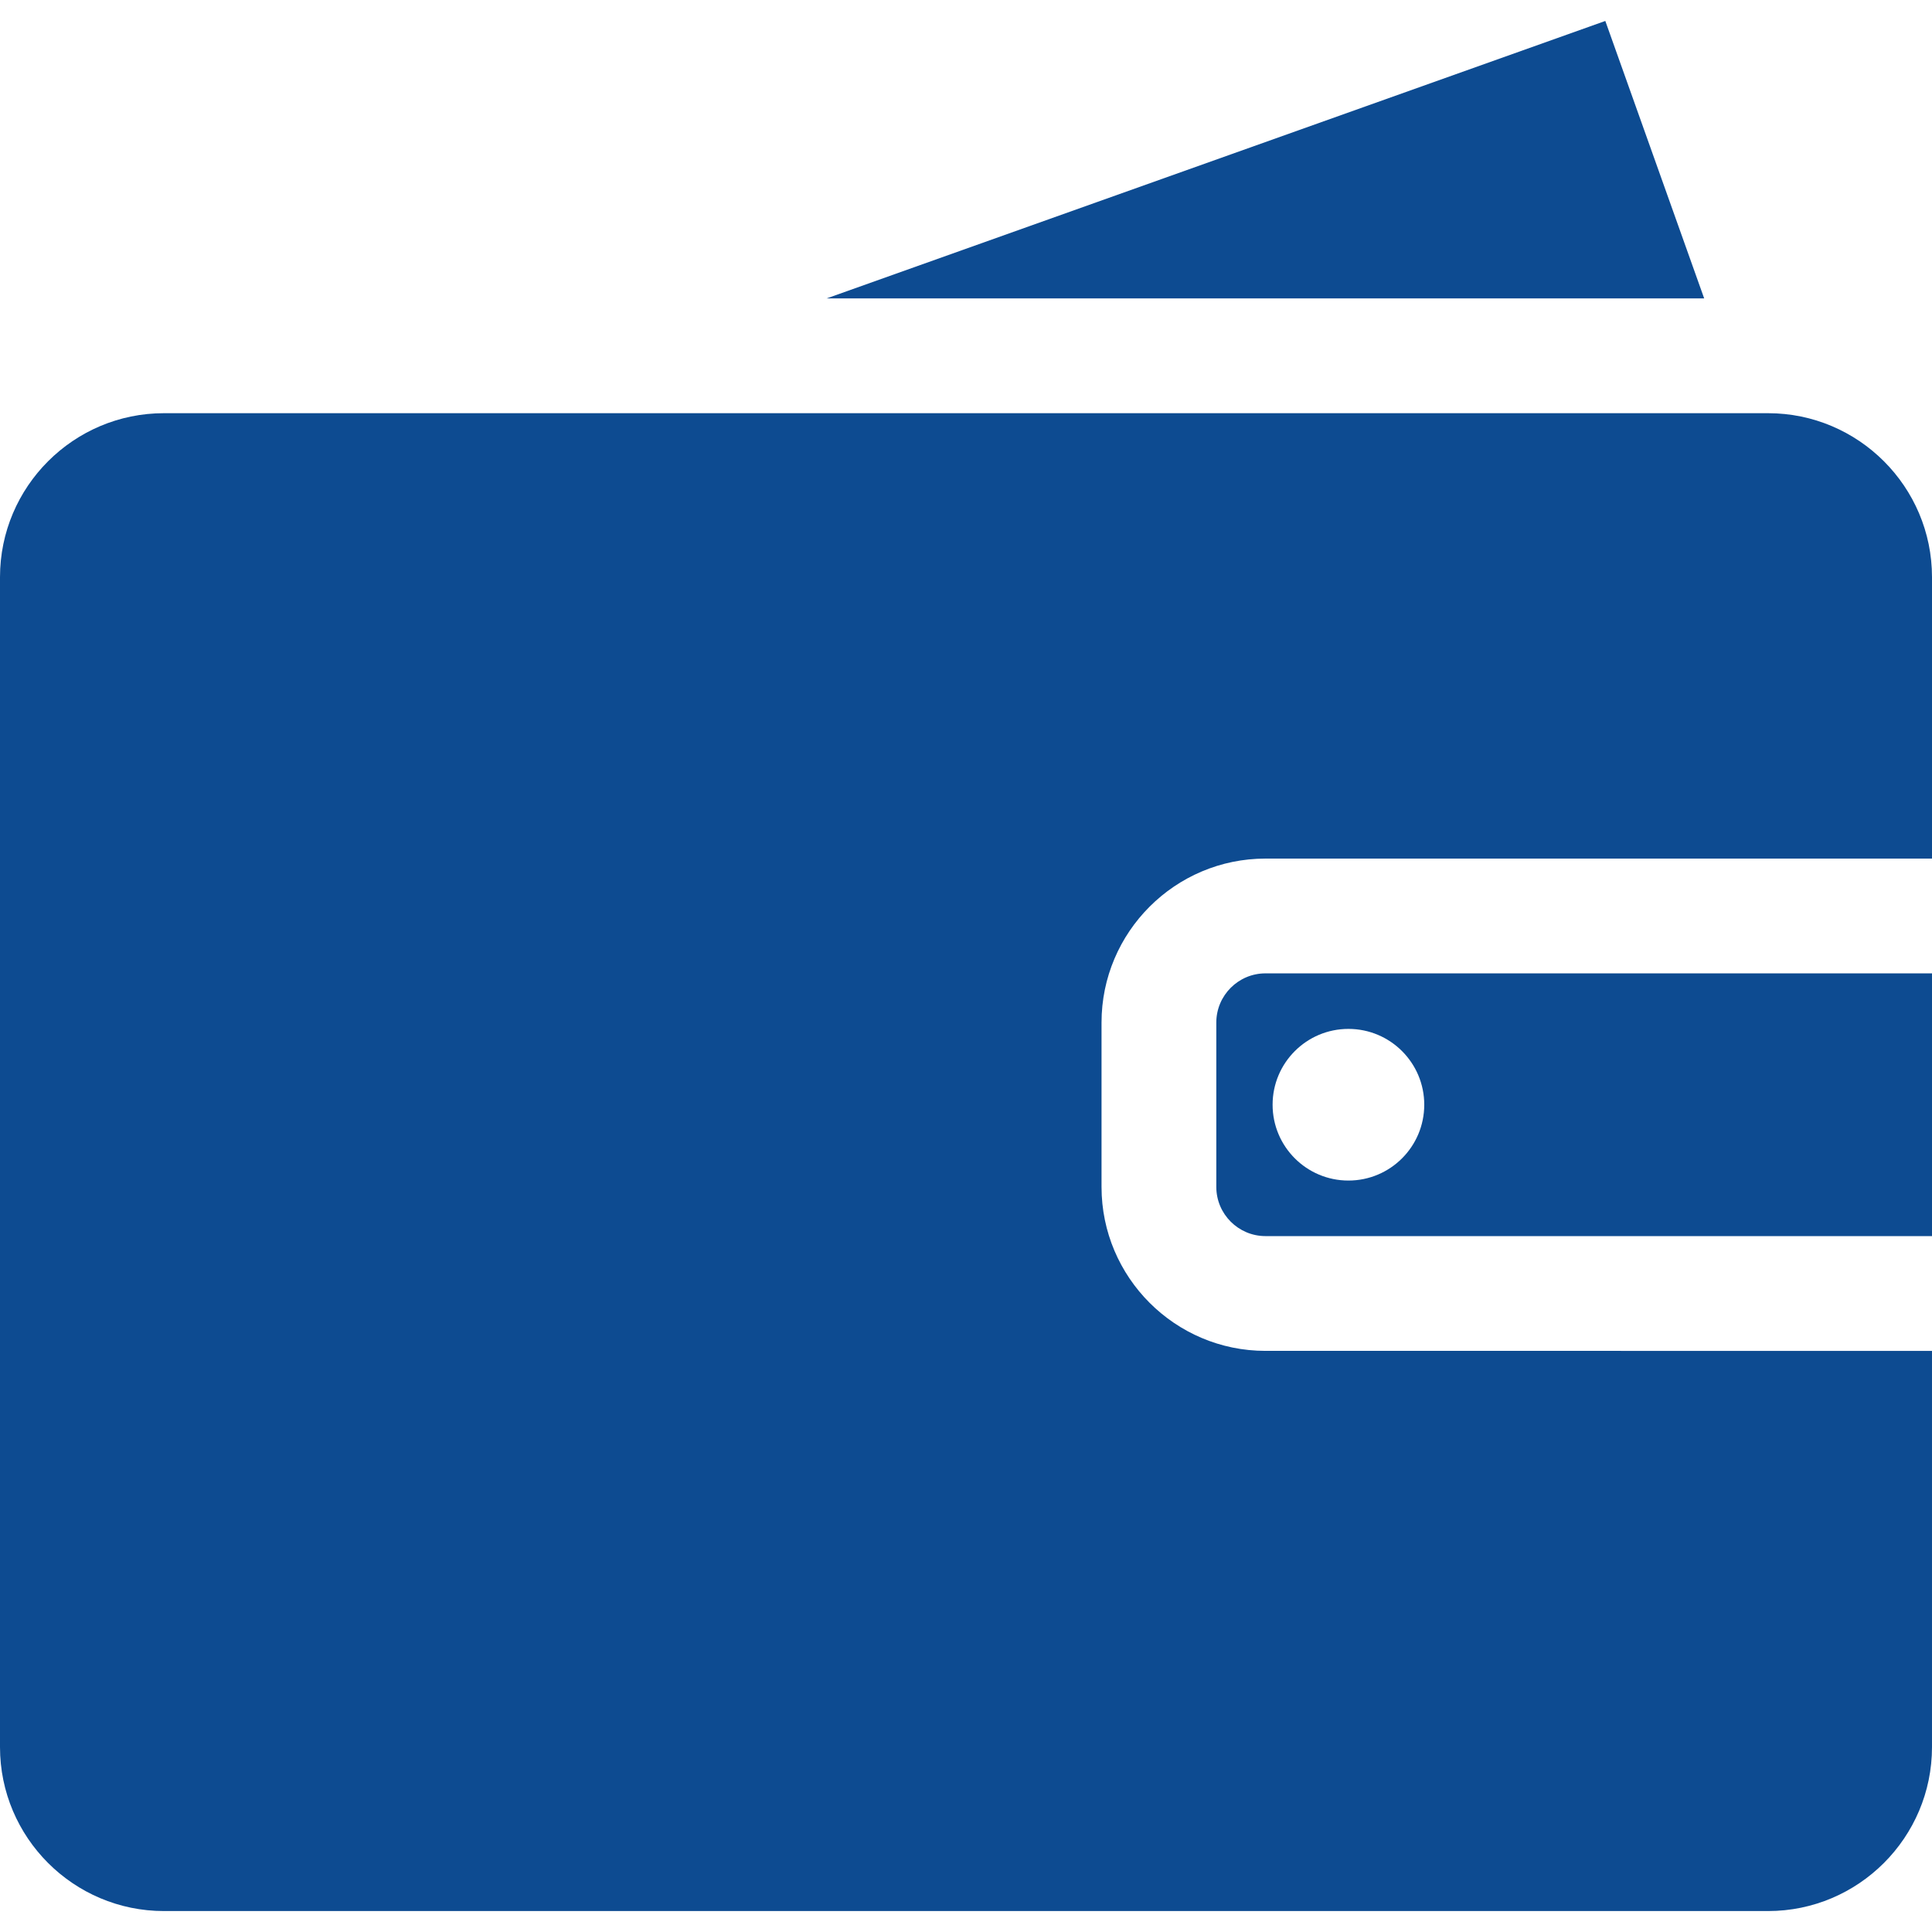 <svg xmlns="http://www.w3.org/2000/svg" viewBox="0 0 512 512" width="512" height="512"><path d="M335.367 257.951c-7.187 0-13.033 5.847-13.033 13.034v43.562c0 7.187 5.847 13.033 13.033 13.033H512v-69.628H335.367zm21.98 54.907c-11.097 0-20.094-8.996-20.094-20.094 0-11.097 8.996-20.094 20.094-20.094s20.094 8.996 20.094 20.094c-.001 11.098-8.997 20.094-20.094 20.094z" fill="#0d4b91"/><path d="M335.367 227.534H512V152.95c0-23.959-19.492-43.45-43.45-43.45H43.45C19.492 109.5 0 128.991 0 152.95v310.047c0 23.959 19.492 43.451 43.45 43.451h425.099c23.959 0 43.45-19.492 43.45-43.451v-105H335.367c-23.959 0-43.45-19.491-43.45-43.45v-43.562c0-23.959 19.493-43.451 43.45-43.451zM425.425 5.552l-206.358 73.53h232.559z" fill="#0d4b91"/></svg>